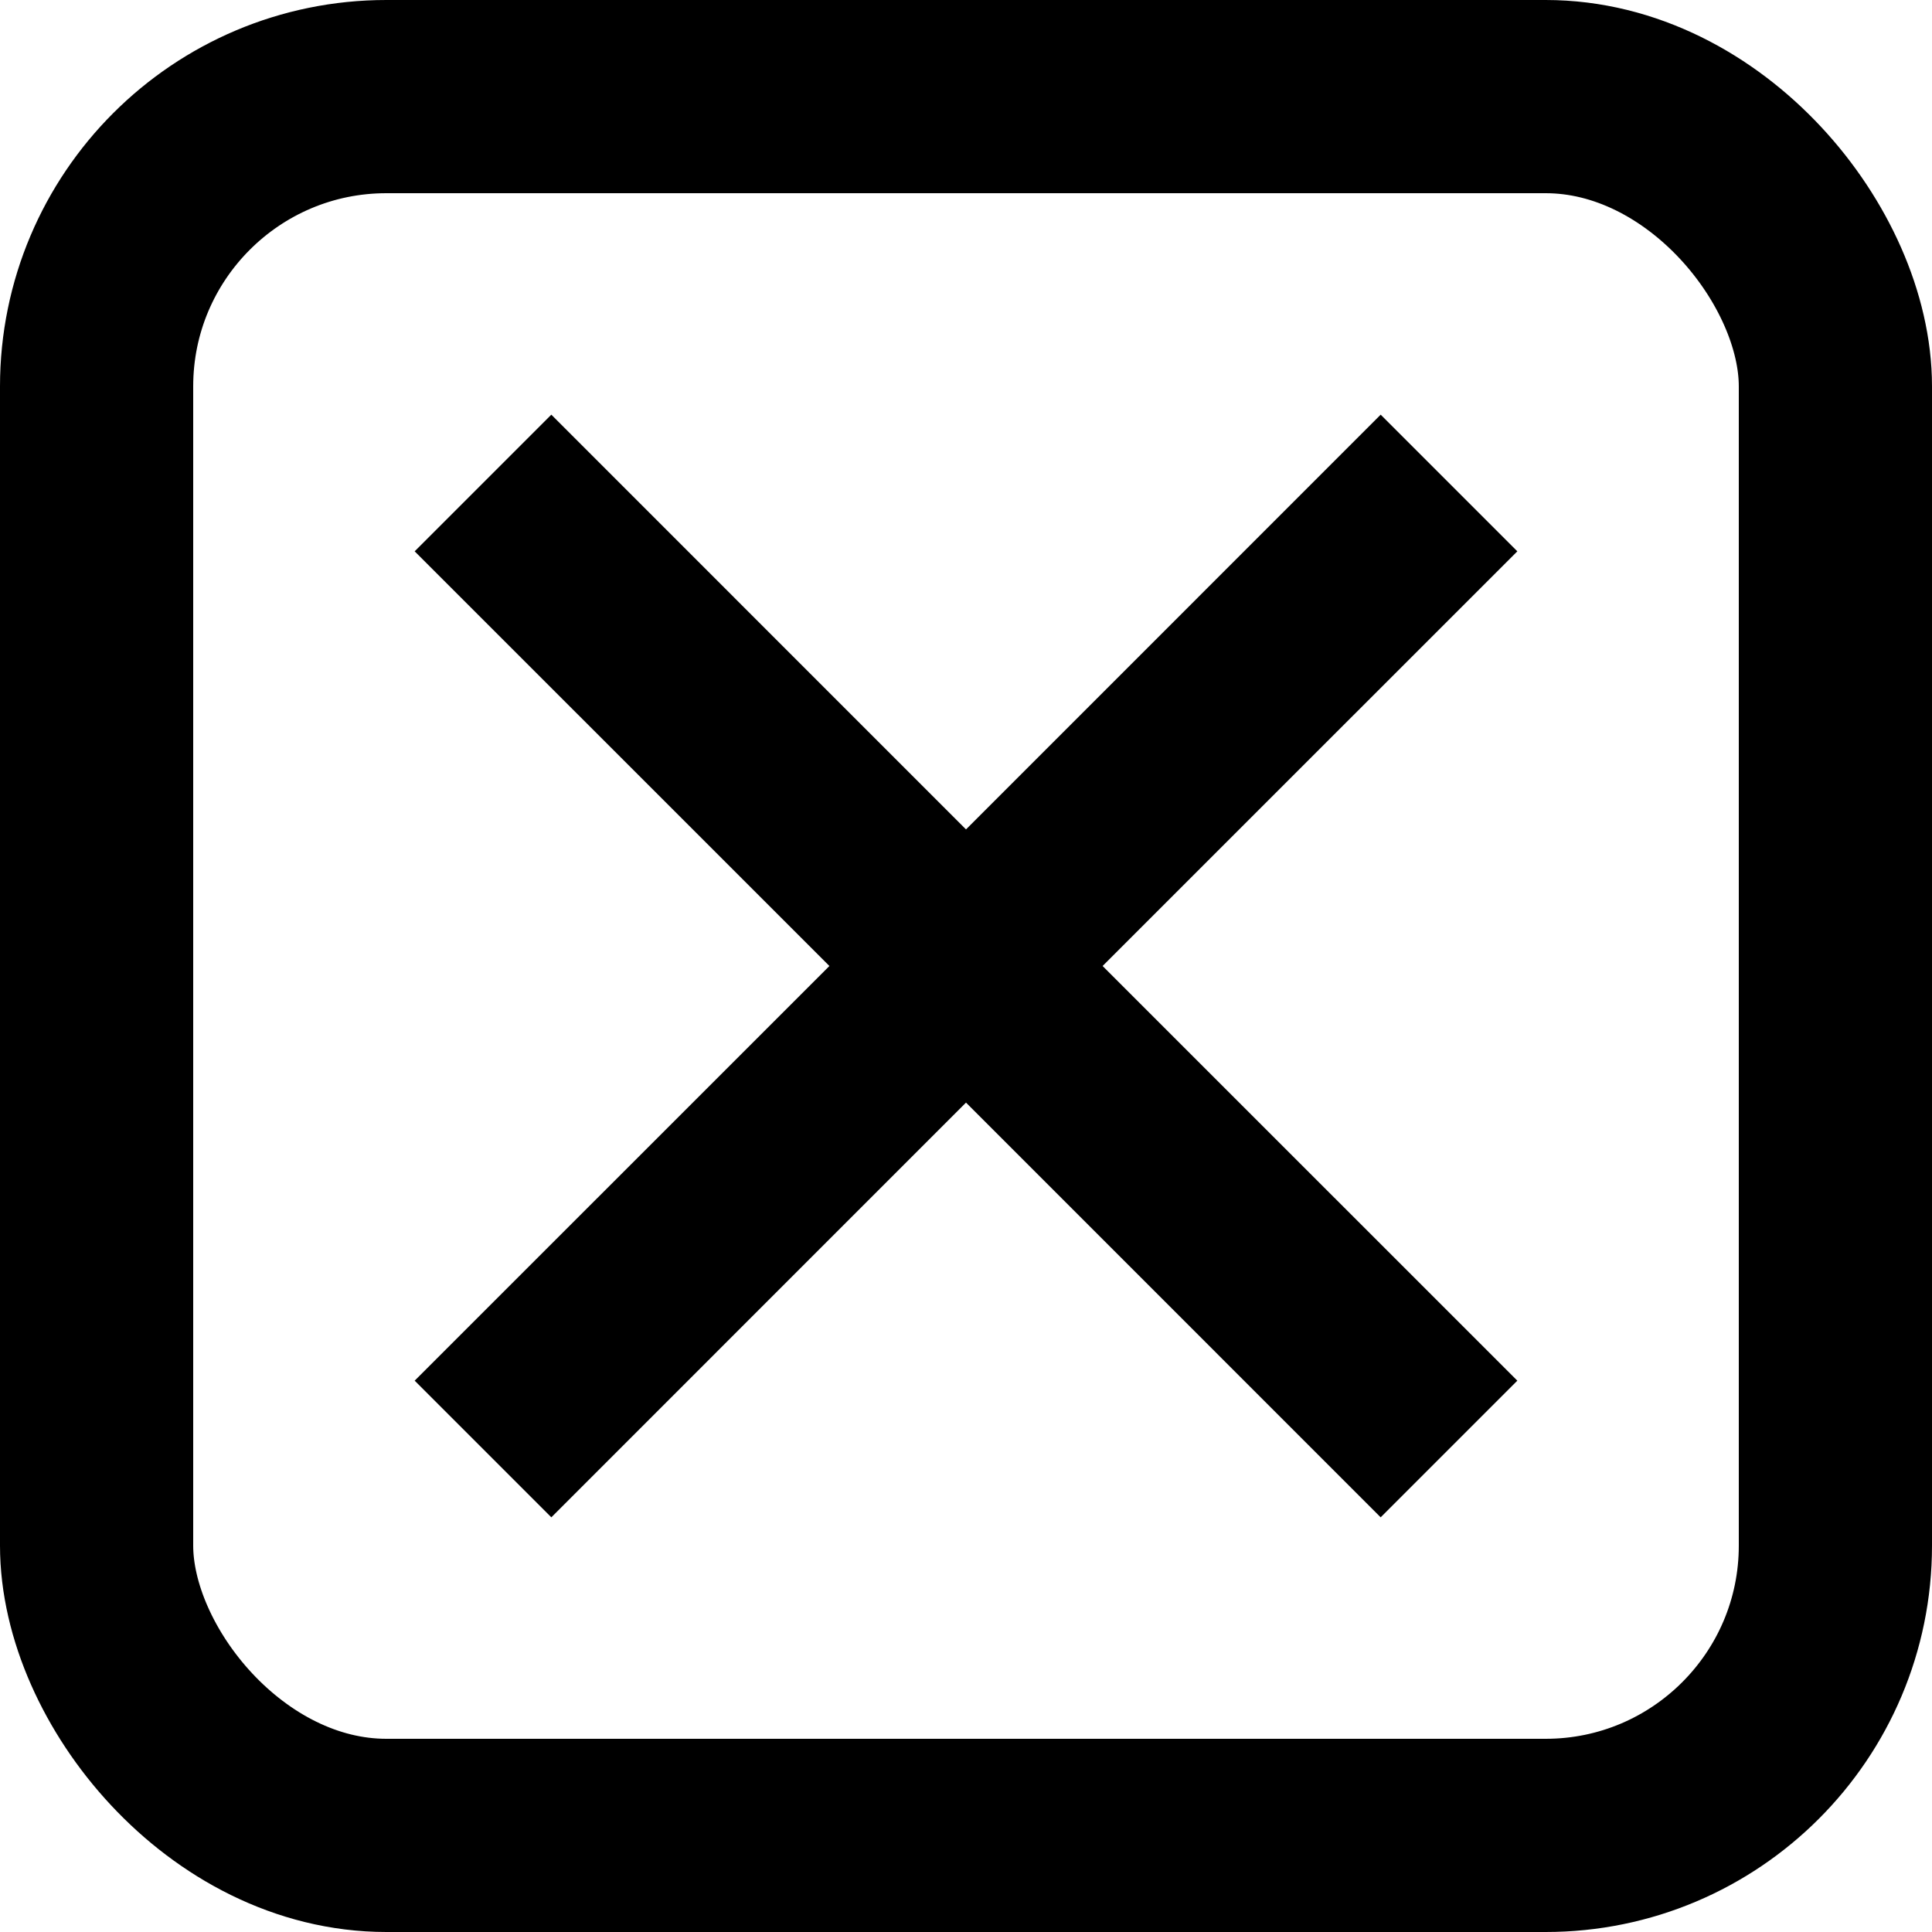 
            <svg class="modal__close__icon" width="30" height="30" viewBox="0 0 30 30" fill="none" xmlns="http://www.w3.org/2000/svg">
              <rect x="1.5" y="1.5" width="27" height="27" rx="4.5" stroke="black" stroke-width="3"/>
              <path fill-rule="evenodd" clip-rule="evenodd" d="M15 17.121L8.561 23.561L6.439 21.439L12.879 15L6.439 8.561L8.561 6.439L15 12.879L21.439 6.439L23.561 8.561L17.121 15L23.561 21.439L21.439 23.561L15 17.121V17.121Z" fill="black"/>
            </svg>
